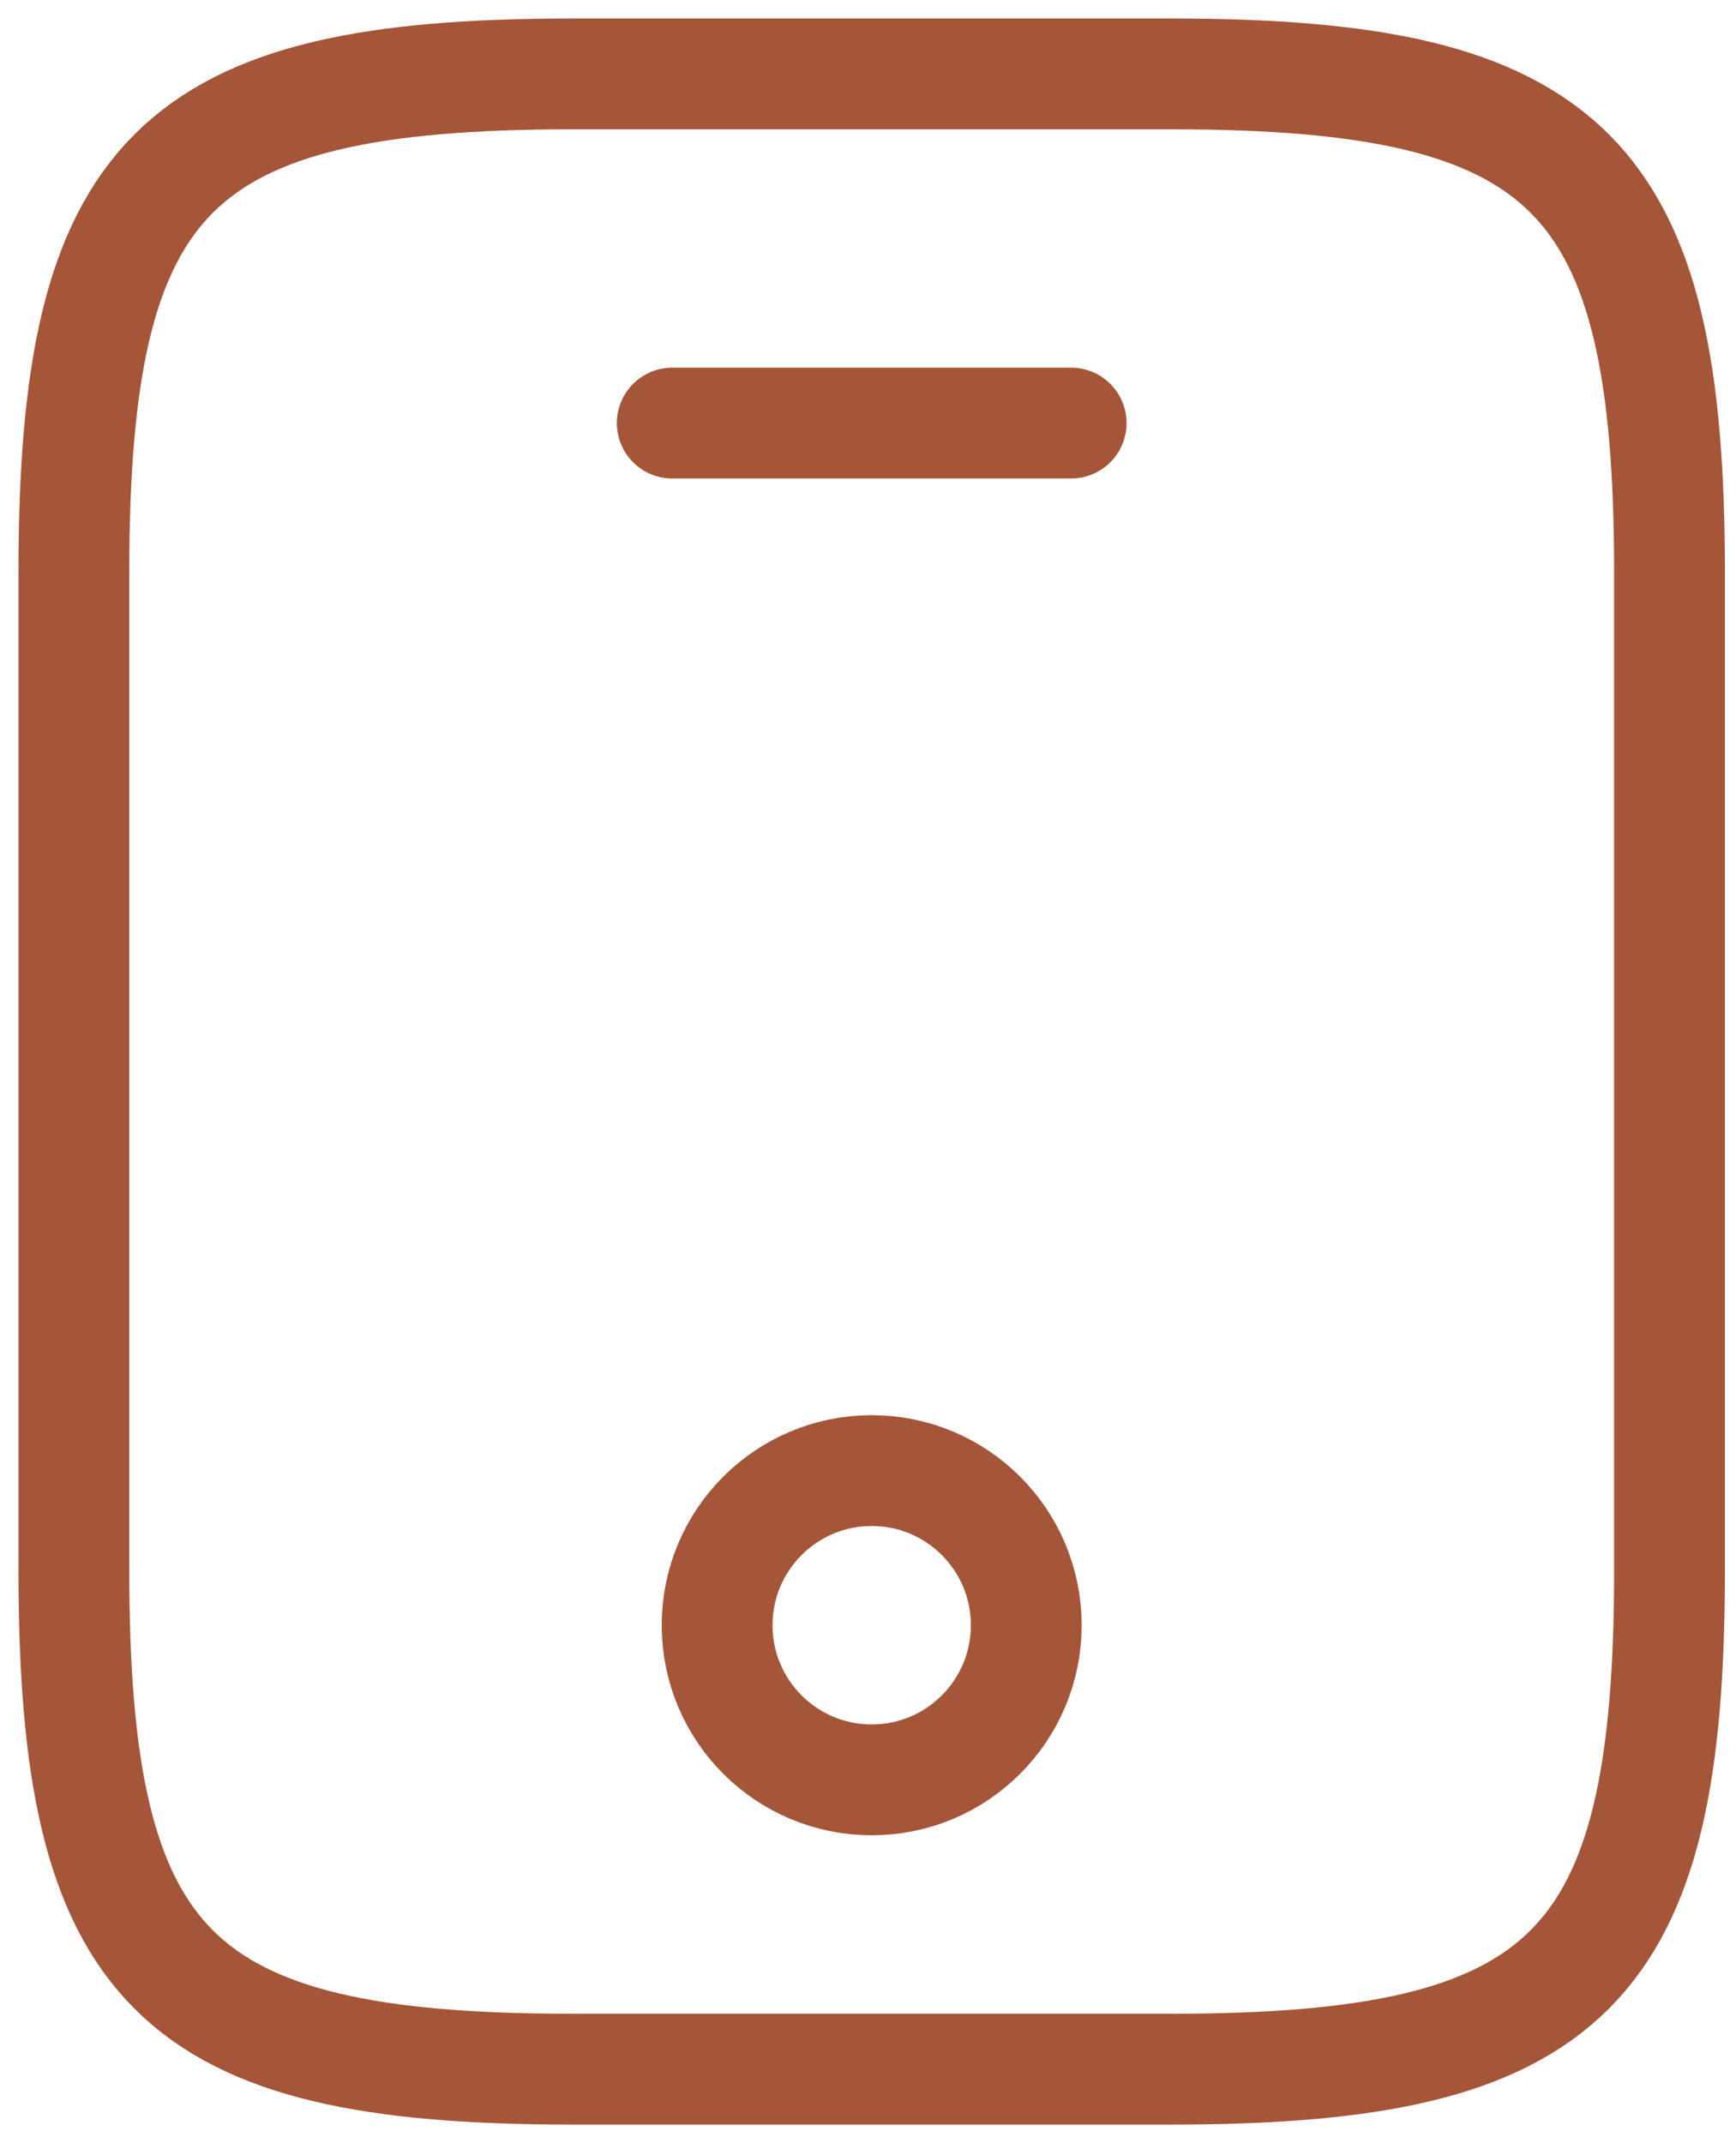 <svg width="47" height="58" viewBox="0 0 47 58" fill="none" xmlns="http://www.w3.org/2000/svg">
<path d="M45.2 15.5V42.5C45.2 53.3 42.5 56 31.7 56H15.5C4.7 56 2 53.3 2 42.5V15.5C2 4.7 4.7 2 15.5 2H31.7C42.5 2 45.2 4.7 45.2 15.5Z" stroke="#A65638" stroke-width="3" stroke-linecap="round" stroke-linejoin="round"/>
<path d="M29 11.45H18.2" stroke="#A65638" stroke-width="3" stroke-linecap="round" stroke-linejoin="round"/>
<path d="M23.6 48.17C25.911 48.17 27.785 46.296 27.785 43.985C27.785 41.674 25.911 39.8 23.6 39.8C21.289 39.8 19.415 41.674 19.415 43.985C19.415 46.296 21.289 48.17 23.6 48.17Z" stroke="#A65638" stroke-width="3" stroke-linecap="round" stroke-linejoin="round"/>
</svg>
